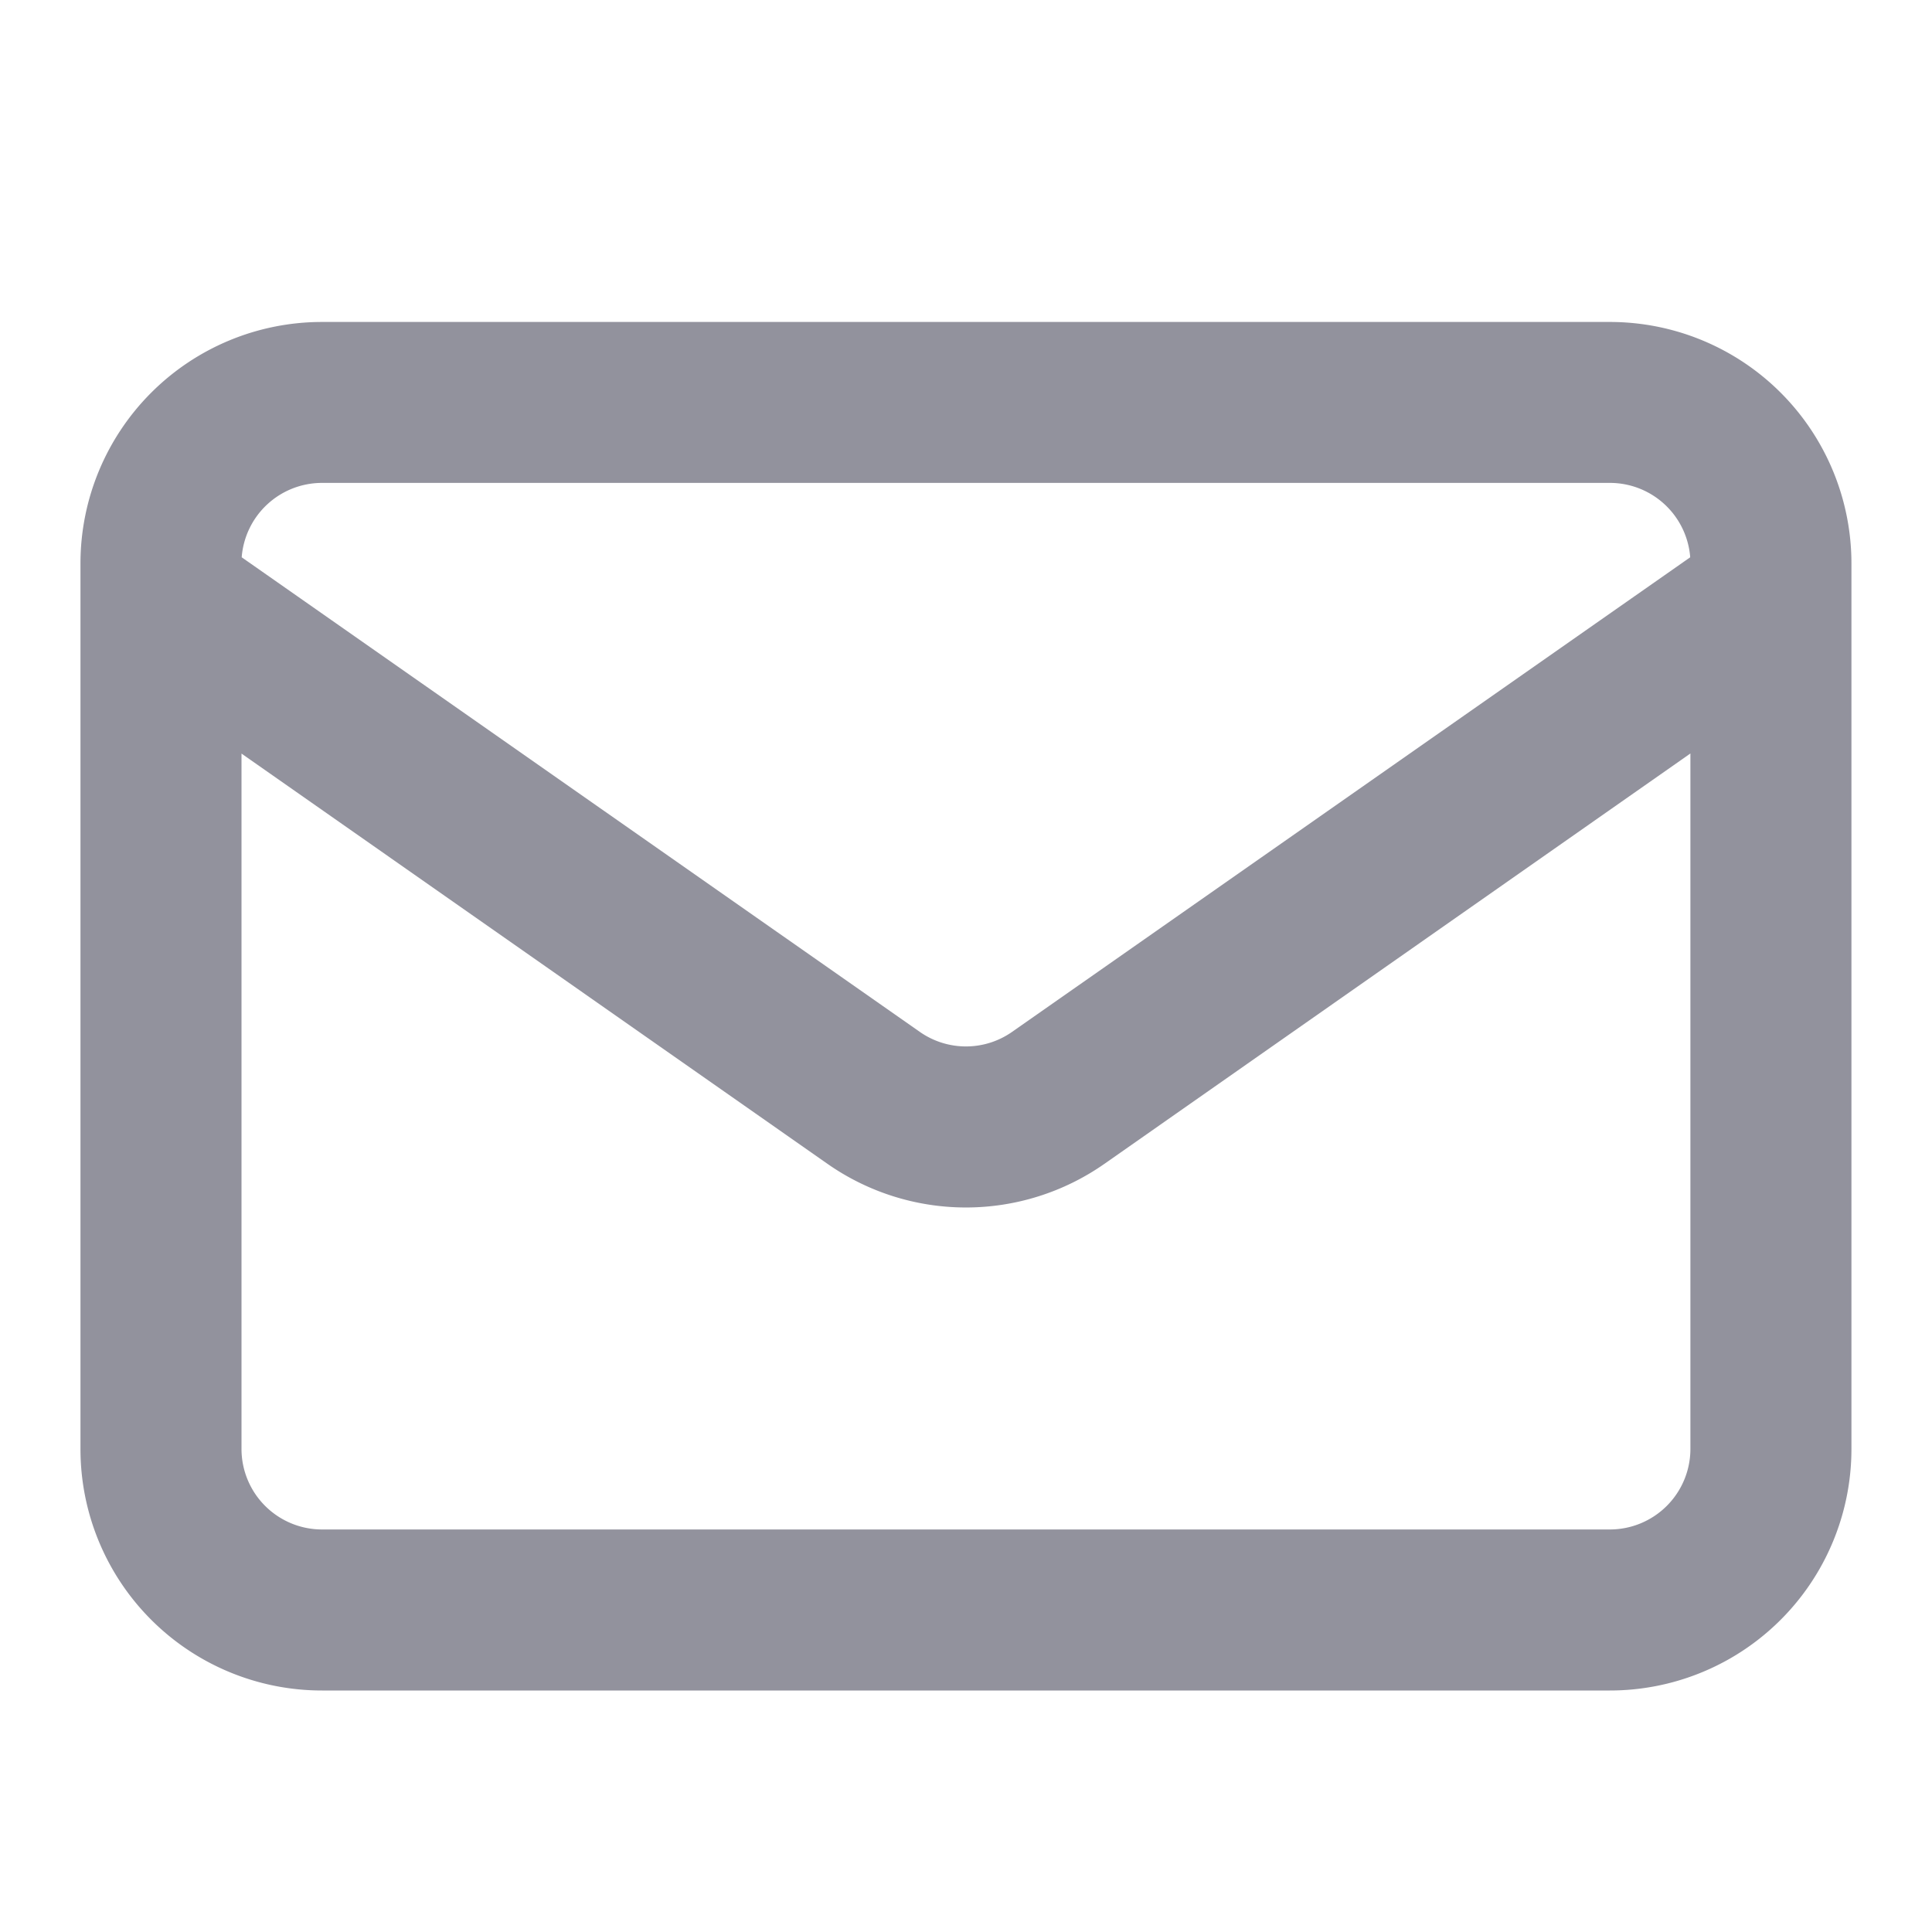 <svg xmlns="http://www.w3.org/2000/svg" width="20" height="20" viewBox="0 0 20 20"><defs><style>.a{fill:#92929d;}</style></defs><path class="a" d="M2.5,14.167a2.5,2.5,0,0,1-2.5-2.5V2.876s0-.008,0-.012V2.5A2.5,2.5,0,0,1,2.5,0H15.833a2.5,2.5,0,0,1,2.5,2.5v.336c0,.021,0,.042,0,.062v8.769a2.5,2.5,0,0,1-2.5,2.5Zm-.833-2.5A.834.834,0,0,0,2.5,12.5H15.833a.834.834,0,0,0,.833-.833v-7.2L10.6,8.715a2.5,2.5,0,0,1-2.867,0L1.667,4.468ZM8.689,7.349a.832.832,0,0,0,.955,0l7.02-4.913a.834.834,0,0,0-.831-.77H2.5a.834.834,0,0,0-.831.77Z" transform="translate(0.833 3.333)"/></svg>